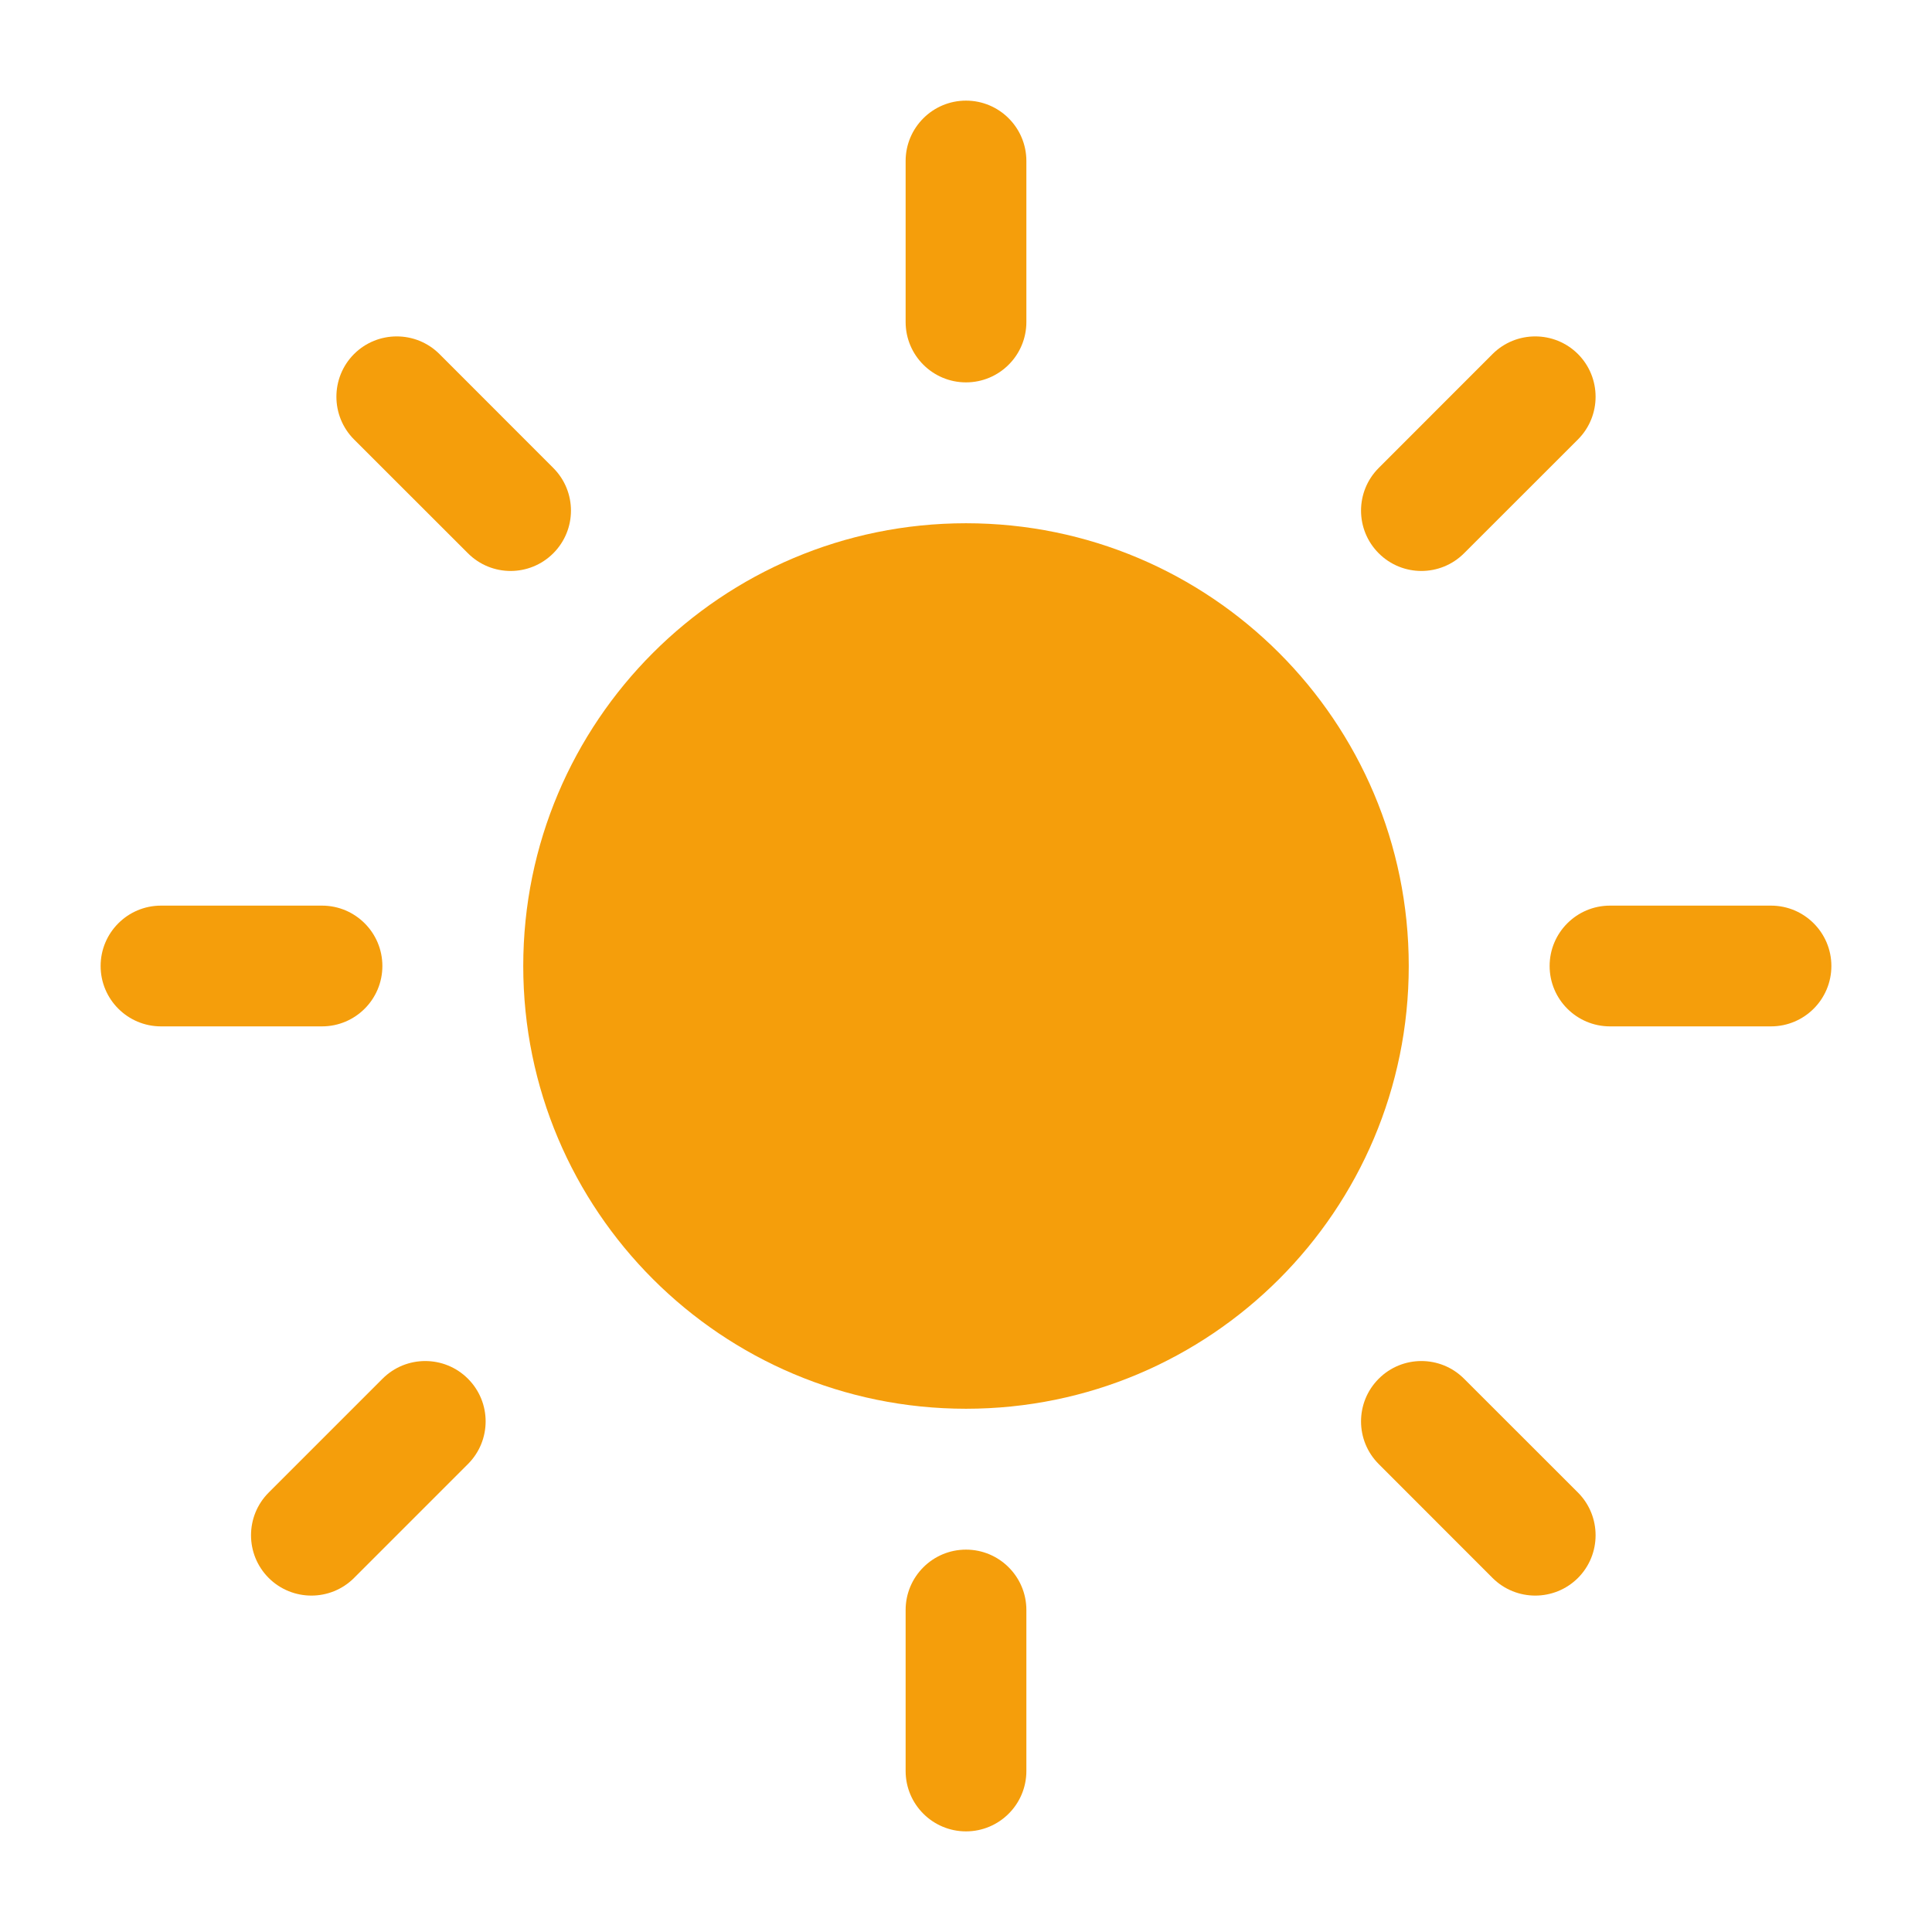 <svg width="24" height="24" viewBox="0 0 24 24" fill="none" xmlns="http://www.w3.org/2000/svg">
<path d="M12 17.5C15.038 17.5 17.5 15.038 17.5 12C17.5 8.962 15.038 6.5 12 6.5C8.962 6.5 6.5 8.962 6.5 12C6.5 15.038 8.962 17.5 12 17.5Z" fill="#F59E0B"/>
<path d="M12 1.25C12.414 1.25 12.75 1.586 12.75 2V4C12.75 4.414 12.414 4.75 12 4.75C11.586 4.75 11.25 4.414 11.25 4V2C11.25 1.586 11.586 1.25 12 1.25Z" fill="#F59E0B"/>
<path d="M12 19.25C12.414 19.25 12.75 19.586 12.75 20V22C12.75 22.414 12.414 22.75 12 22.75C11.586 22.75 11.25 22.414 11.25 22V20C11.25 19.586 11.586 19.25 12 19.25Z" fill="#F59E0B"/>
<path d="M4.398 4.398C4.691 4.106 5.166 4.106 5.459 4.398L6.873 5.813C7.166 6.106 7.166 6.58 6.873 6.873C6.58 7.166 6.106 7.166 5.813 6.873L4.398 5.459C4.106 5.166 4.106 4.691 4.398 4.398Z" fill="#F59E0B"/>
<path d="M17.127 17.127C17.42 16.834 17.894 16.834 18.187 17.127L19.602 18.541C19.894 18.834 19.894 19.309 19.602 19.602C19.309 19.894 18.834 19.894 18.541 19.602L17.127 18.187C16.834 17.894 16.834 17.42 17.127 17.127Z" fill="#F59E0B"/>
<path d="M1.25 12C1.25 11.586 1.586 11.25 2 11.25H4C4.414 11.25 4.75 11.586 4.75 12C4.75 12.414 4.414 12.75 4 12.75H2C1.586 12.75 1.25 12.414 1.25 12Z" fill="#F59E0B"/>
<path d="M19.25 12C19.25 11.586 19.586 11.25 20 11.25H22C22.414 11.25 22.75 11.586 22.75 12C22.75 12.414 22.414 12.75 22 12.75H20C19.586 12.75 19.25 12.414 19.25 12Z" fill="#F59E0B"/>
<path d="M5.813 17.127C6.106 17.42 6.106 17.894 5.813 18.187L4.398 19.602C4.106 19.894 3.631 19.894 3.338 19.602C3.045 19.309 3.045 18.834 3.338 18.541L4.752 17.127C5.045 16.834 5.52 16.834 5.813 17.127Z" fill="#F59E0B"/>
<path d="M18.187 6.873C17.894 7.166 17.42 7.166 17.127 6.873C16.834 6.58 16.834 6.106 17.127 5.813L18.541 4.398C18.834 4.106 19.309 4.106 19.602 4.398C19.894 4.691 19.894 5.166 19.602 5.459L18.187 6.873Z" fill="#F59E0B"/>
</svg>